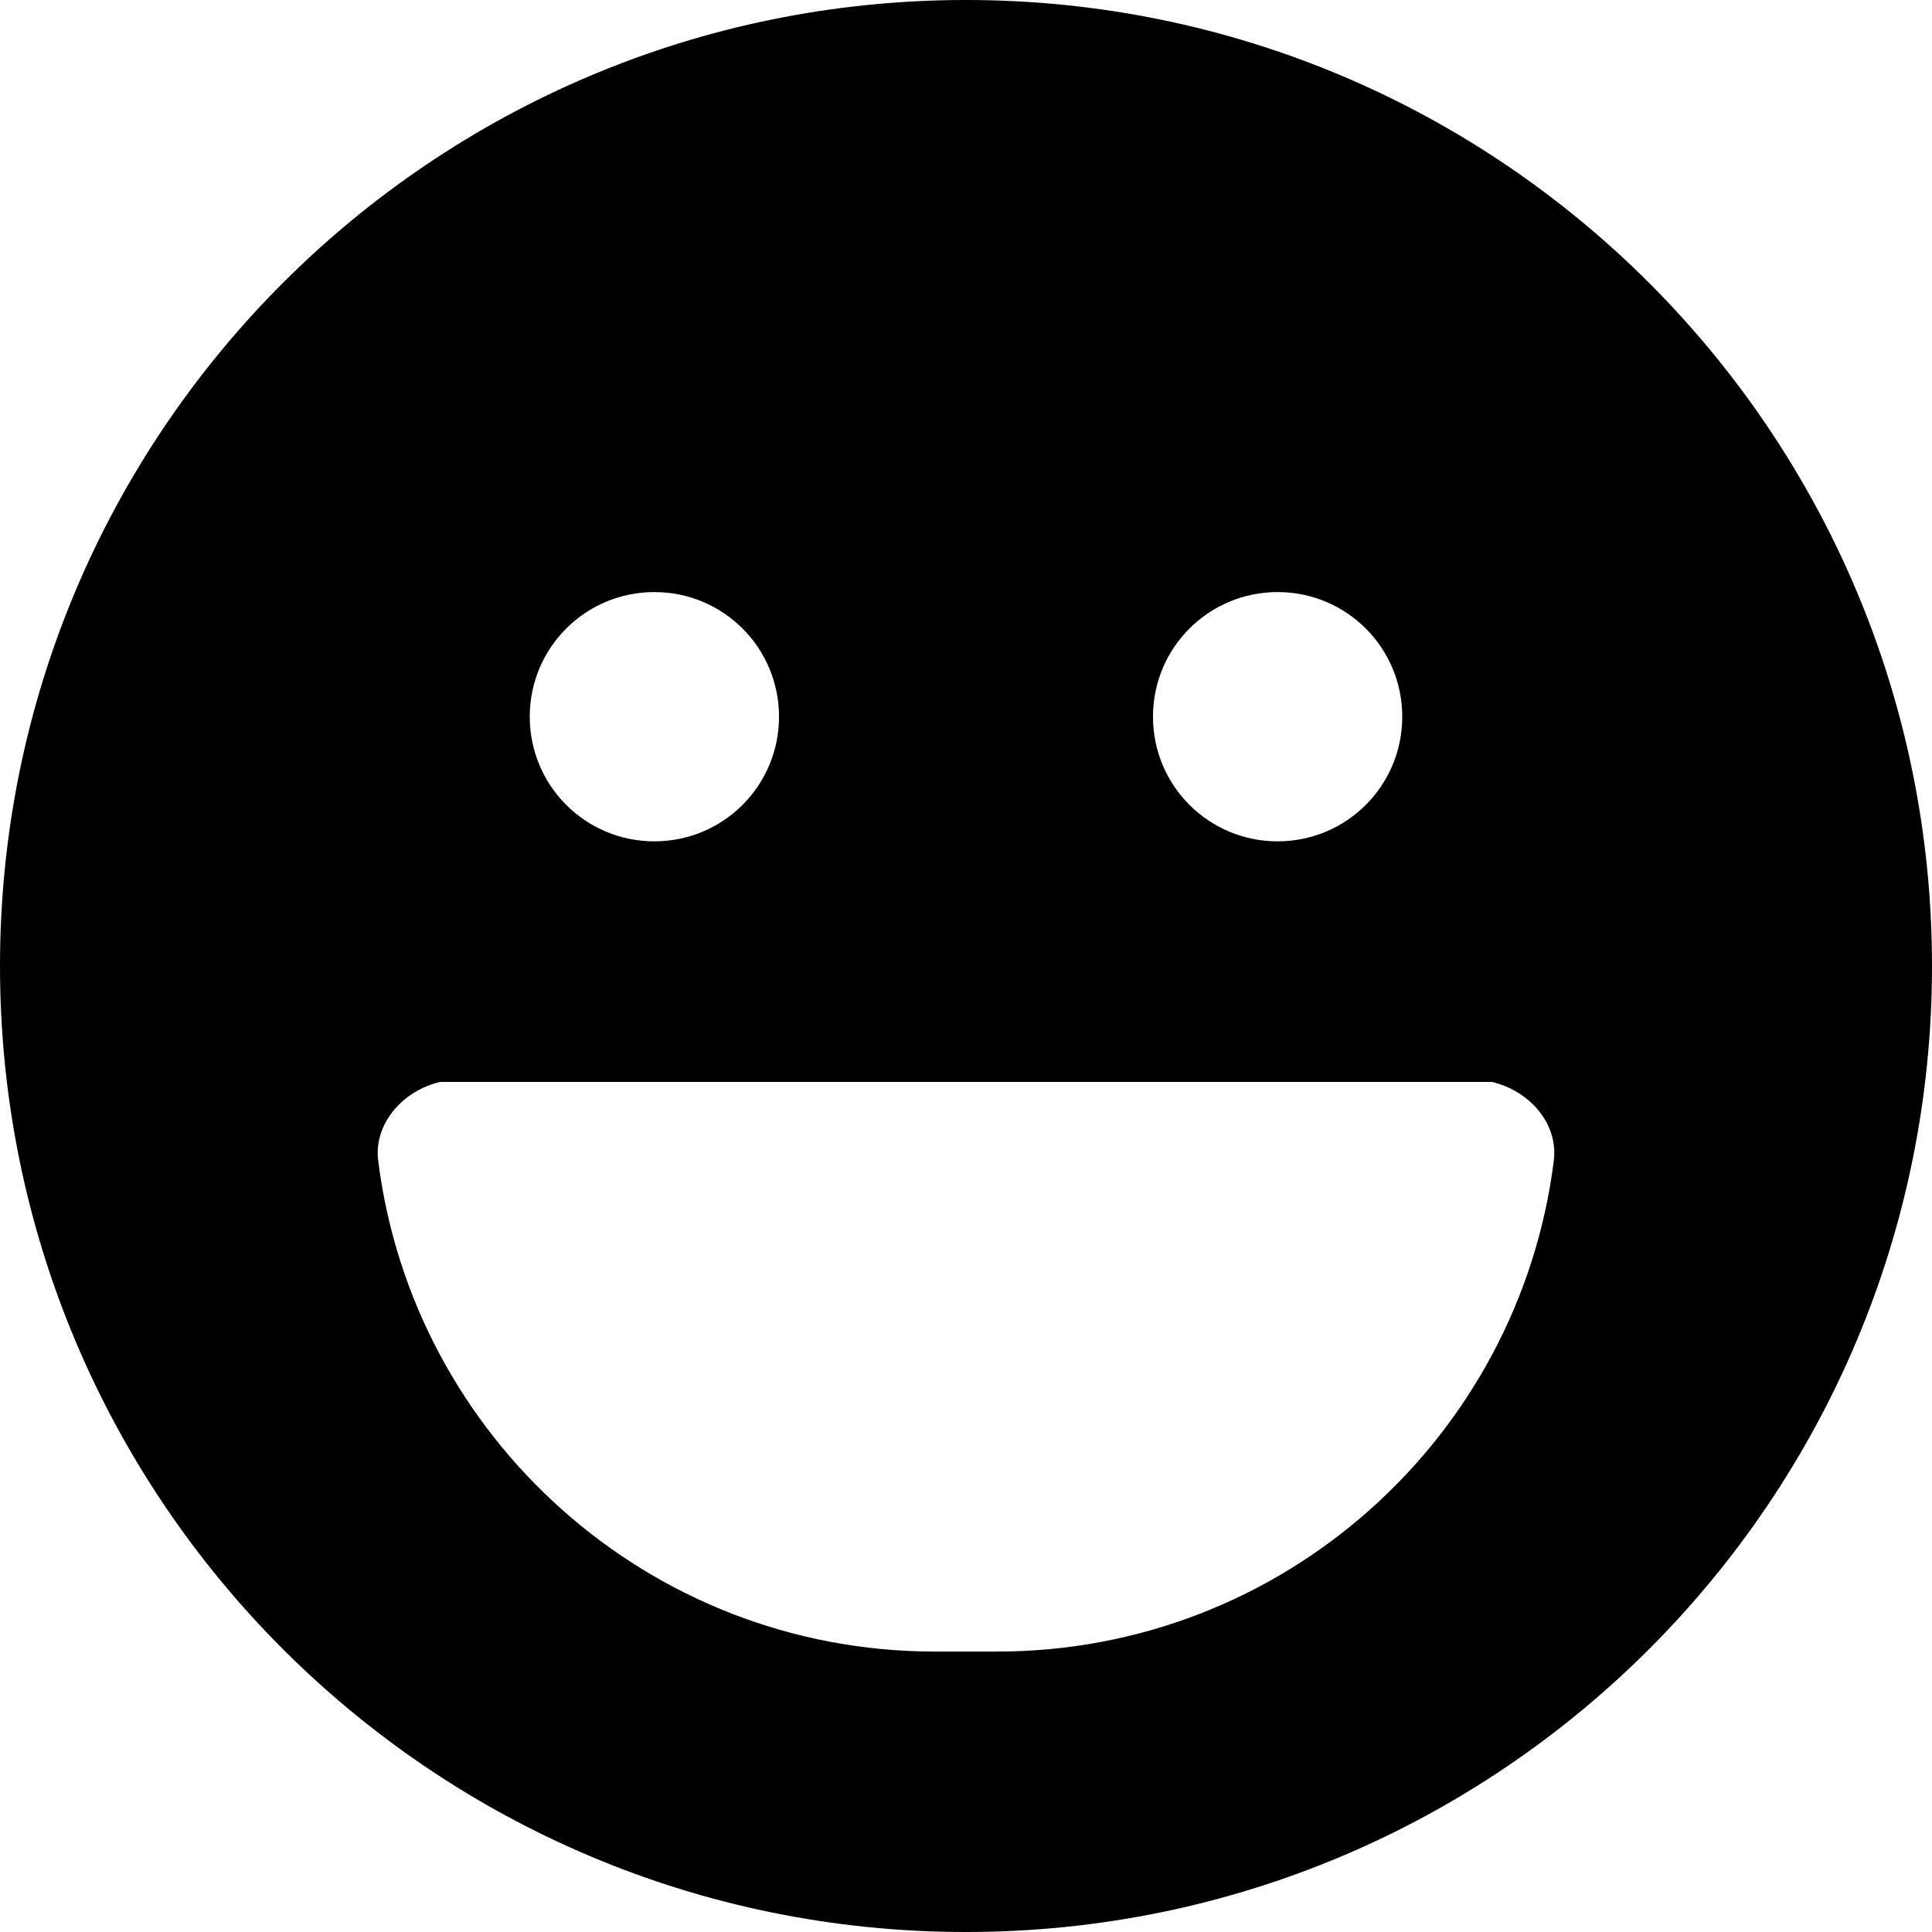 ﻿<?xml version="1.0" encoding="utf-8"?>
<svg version="1.1" xmlns:xlink="http://www.w3.org/1999/xlink" width="50px" height="50px" xmlns="http://www.w3.org/2000/svg">
  <defs>
    <pattern id="BGPattern" patternUnits="userSpaceOnUse" alignment="0 0" imageRepeat="None" />
    <mask fill="white" id="Clip1719">
      <path d="M 50 25  C 50 11.19  38.81 0  25 0  C 11.19 0  0 11.19  0 25  C 0 38.81  11.19 50  25 50  C 38.81 50  50 38.81  50 25  Z M 29.839 18.548  C 29.839 16.764  31.28 15.323  33.065 15.323  C 34.849 15.323  36.29 16.764  36.29 18.548  C 36.29 20.333  34.849 21.774  33.065 21.774  C 31.28 21.774  29.839 20.333  29.839 18.548  Z M 13.71 18.548  C 13.71 16.764  15.151 15.323  16.935 15.323  C 18.72 15.323  20.161 16.764  20.161 18.548  C 20.161 20.333  18.72 21.774  16.935 21.774  C 15.151 21.774  13.71 20.333  13.71 18.548  Z M 40.212 30.04  C 39.315 37.198  33.206 42.742  25.806 42.742  L 24.194 42.742  C 16.794 42.742  10.685 37.198  9.788 30.04  C 9.667 29.083  10.423 28.226  11.391 28  L 38.609 28  C 39.577 28.226  40.333 29.073  40.212 30.04  Z " fill-rule="evenodd" />
    </mask>
  </defs>
  <g>
    <path d="M 50 25  C 50 11.19  38.81 0  25 0  C 11.19 0  0 11.19  0 25  C 0 38.81  11.19 50  25 50  C 38.81 50  50 38.81  50 25  Z M 29.839 18.548  C 29.839 16.764  31.28 15.323  33.065 15.323  C 34.849 15.323  36.29 16.764  36.29 18.548  C 36.29 20.333  34.849 21.774  33.065 21.774  C 31.28 21.774  29.839 20.333  29.839 18.548  Z M 13.71 18.548  C 13.71 16.764  15.151 15.323  16.935 15.323  C 18.72 15.323  20.161 16.764  20.161 18.548  C 20.161 20.333  18.72 21.774  16.935 21.774  C 15.151 21.774  13.71 20.333  13.71 18.548  Z M 40.212 30.04  C 39.315 37.198  33.206 42.742  25.806 42.742  L 24.194 42.742  C 16.794 42.742  10.685 37.198  9.788 30.04  C 9.667 29.083  10.423 28.226  11.391 28  L 38.609 28  C 39.577 28.226  40.333 29.073  40.212 30.04  Z " fill-rule="nonzero" fill="rgba(0, 0, 0, 1)" stroke="none" class="fill" />
    <path d="M 50 25  C 50 11.19  38.81 0  25 0  C 11.19 0  0 11.19  0 25  C 0 38.81  11.19 50  25 50  C 38.81 50  50 38.81  50 25  Z " stroke-width="0" stroke-dasharray="0" stroke="rgba(255, 255, 255, 0)" fill="none" class="stroke" mask="url(#Clip1719)" />
    <path d="M 29.839 18.548  C 29.839 16.764  31.28 15.323  33.065 15.323  C 34.849 15.323  36.29 16.764  36.29 18.548  C 36.29 20.333  34.849 21.774  33.065 21.774  C 31.28 21.774  29.839 20.333  29.839 18.548  Z " stroke-width="0" stroke-dasharray="0" stroke="rgba(255, 255, 255, 0)" fill="none" class="stroke" mask="url(#Clip1719)" />
    <path d="M 13.71 18.548  C 13.71 16.764  15.151 15.323  16.935 15.323  C 18.72 15.323  20.161 16.764  20.161 18.548  C 20.161 20.333  18.72 21.774  16.935 21.774  C 15.151 21.774  13.71 20.333  13.71 18.548  Z " stroke-width="0" stroke-dasharray="0" stroke="rgba(255, 255, 255, 0)" fill="none" class="stroke" mask="url(#Clip1719)" />
    <path d="M 40.212 30.04  C 39.315 37.198  33.206 42.742  25.806 42.742  L 24.194 42.742  C 16.794 42.742  10.685 37.198  9.788 30.04  C 9.667 29.083  10.423 28.226  11.391 28  L 38.609 28  C 39.577 28.226  40.333 29.073  40.212 30.04  Z " stroke-width="0" stroke-dasharray="0" stroke="rgba(255, 255, 255, 0)" fill="none" class="stroke" mask="url(#Clip1719)" />
  </g>
</svg>
